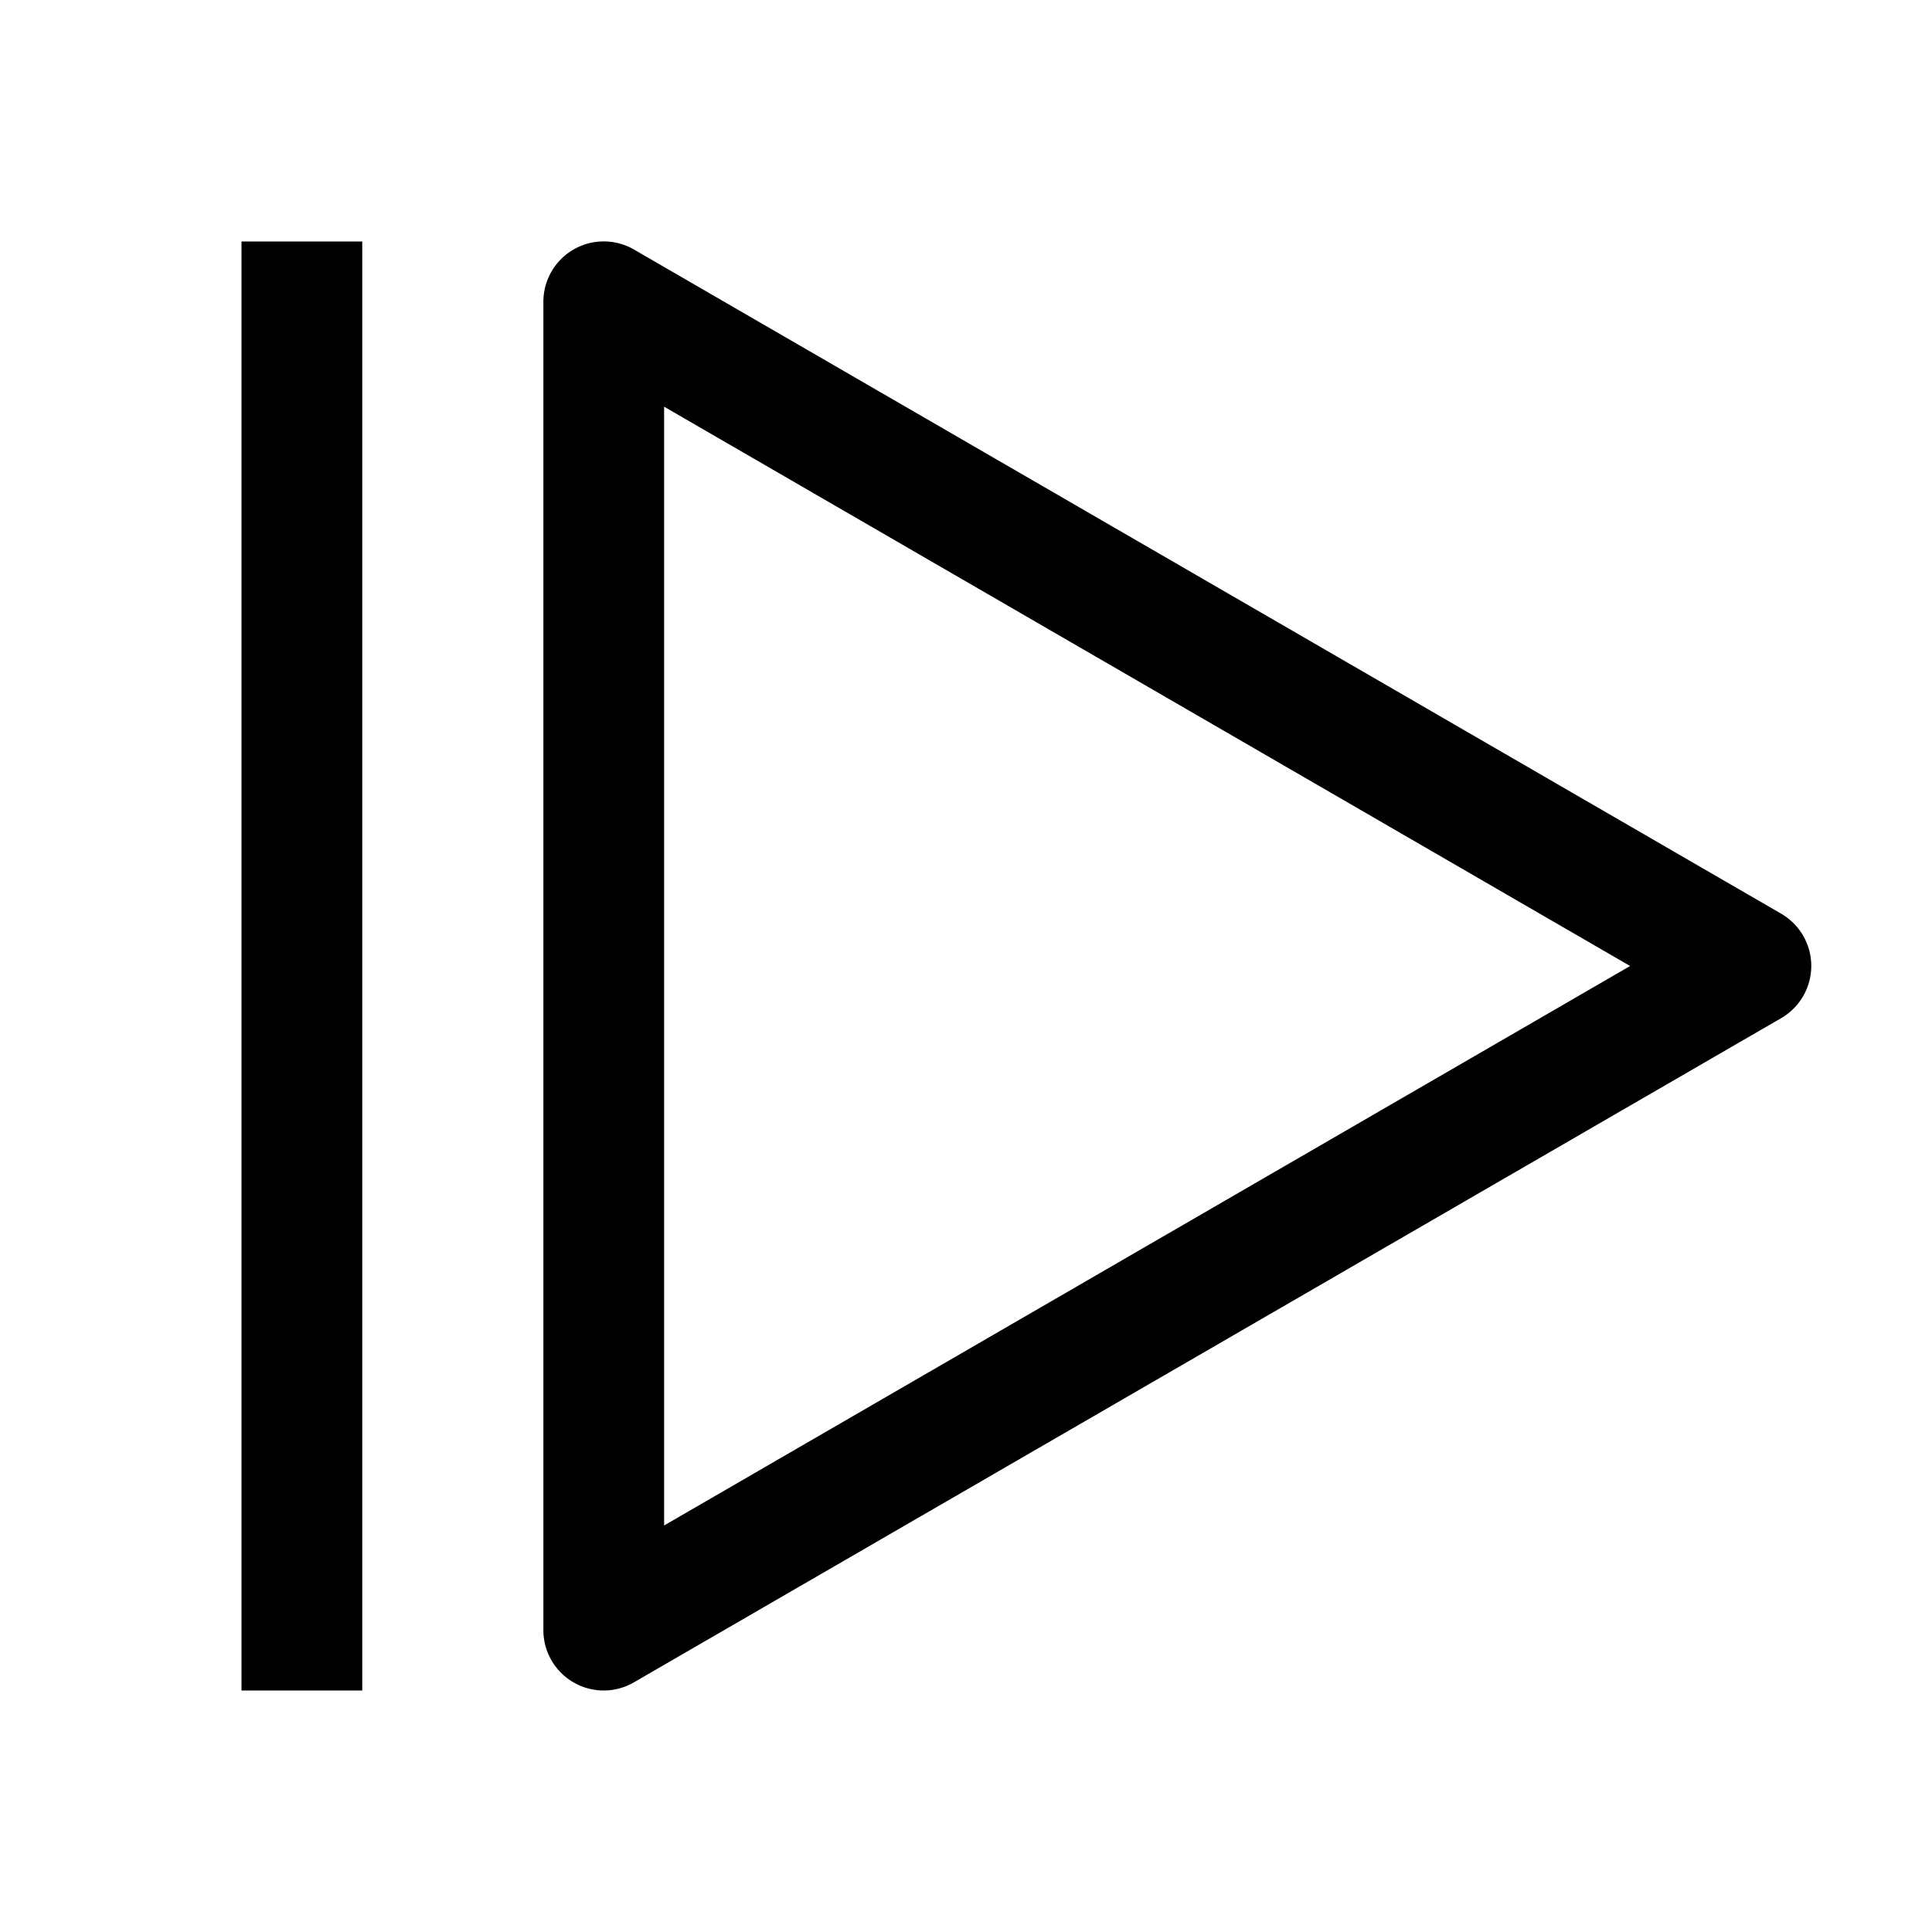 <svg width="32" height="32" fill="currentColor" viewBox="0 0 24 24" xmlns="http://www.w3.org/2000/svg">
<path d="M7.5 21a.75.75 0 0 1-.75-.75V3.75a.75.75 0 0 1 1.126-.65l14.25 8.25a.75.75 0 0 1 0 1.298l-14.25 8.25A.747.747 0 0 1 7.5 21Zm.75-15.95v13.9l12-6.95-12-6.948Z"></path>
<path d="M4.5 3H3v18h1.5V3Z"></path>
</svg>